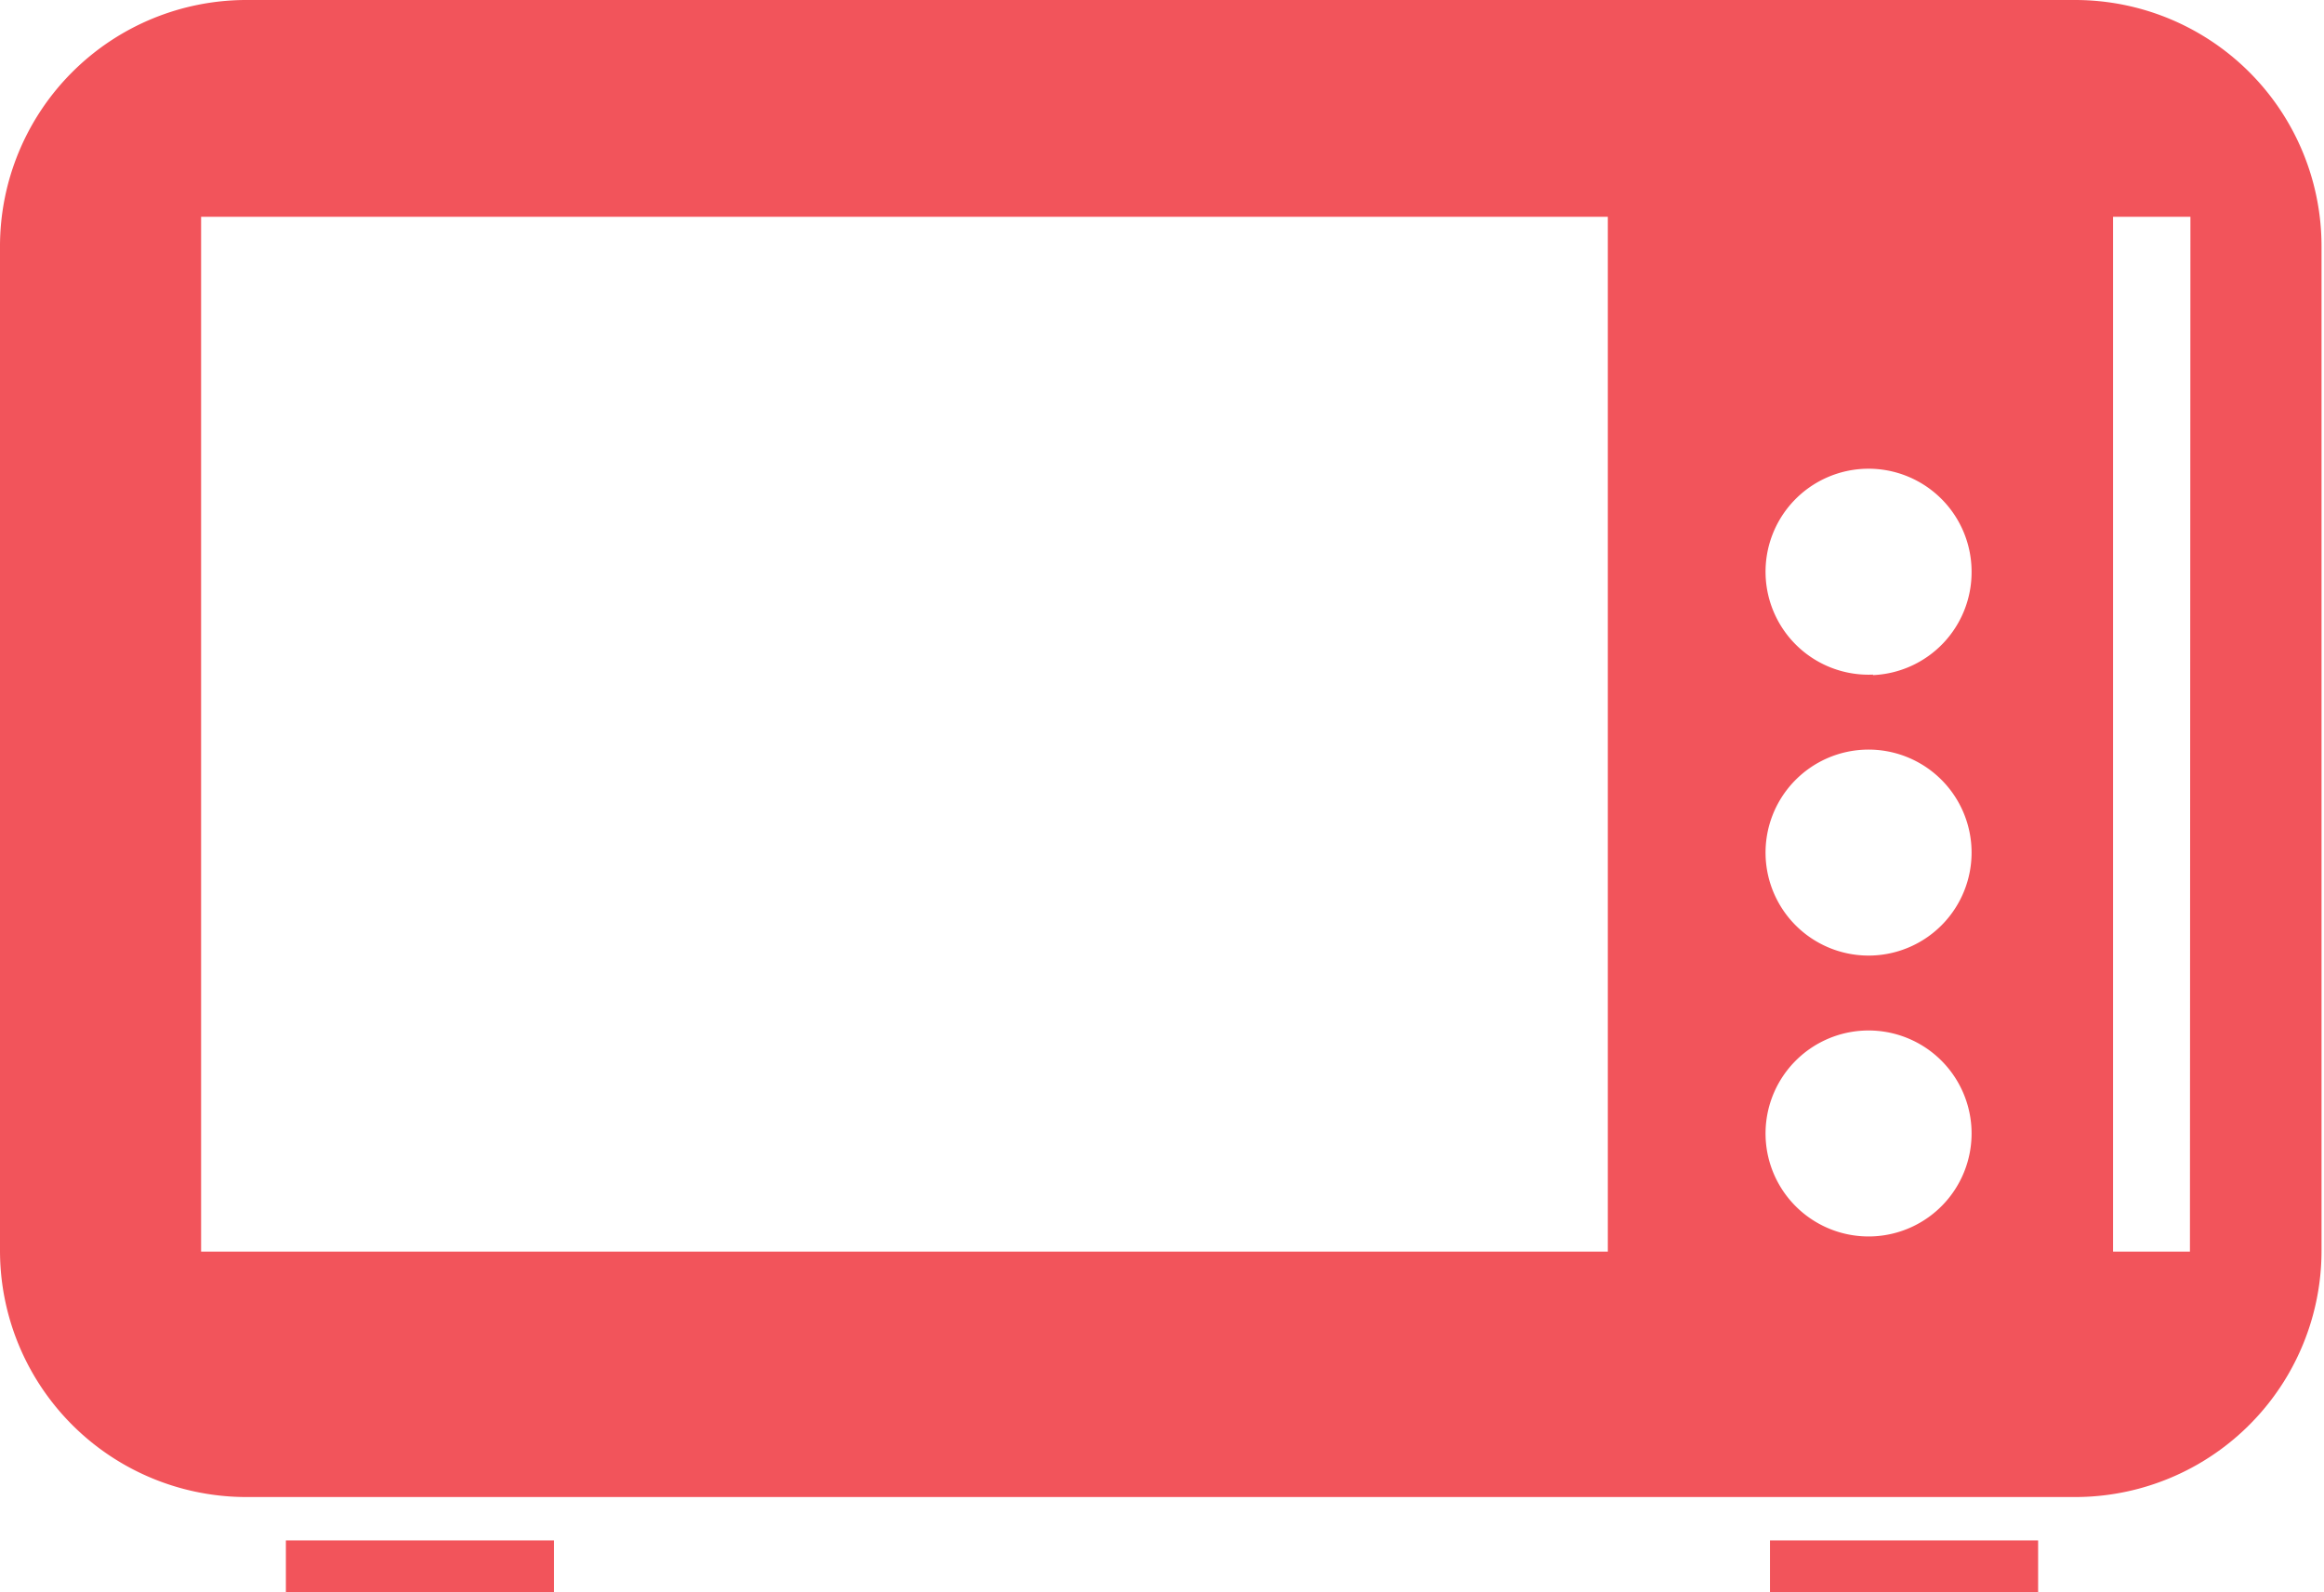 <svg id="Layer_1" data-name="Layer 1" xmlns="http://www.w3.org/2000/svg" viewBox="0 0 47.15 32.31"><defs><style>.cls-1{fill:#f2545b;}</style></defs><title>icon-microwave</title><path class="cls-1" d="M42.1,0H5A5,5,0,0,0,0,5V25.38a5,5,0,0,0,5,5H42.1a5,5,0,0,0,5-5V5A5,5,0,0,0,42.1,0ZM32.62,25.4H4.08v-21H32.62v21ZM38,25.09A2.09,2.09,0,1,1,40,23,2.09,2.09,0,0,1,38,25.09Zm0-5.7A2.09,2.09,0,1,1,40,17.3,2.09,2.09,0,0,1,38,19.39Zm0-5.7A2.09,2.09,0,1,1,40,11.6,2.09,2.09,0,0,1,38,13.7ZM44.43,25.4H42.87v-21h1.57Z"/><rect class="cls-1" x="5.8" y="31.26" width="5.44" height="1.05"/><rect class="cls-1" x="35.91" y="31.26" width="5.44" height="1.05"/></svg>